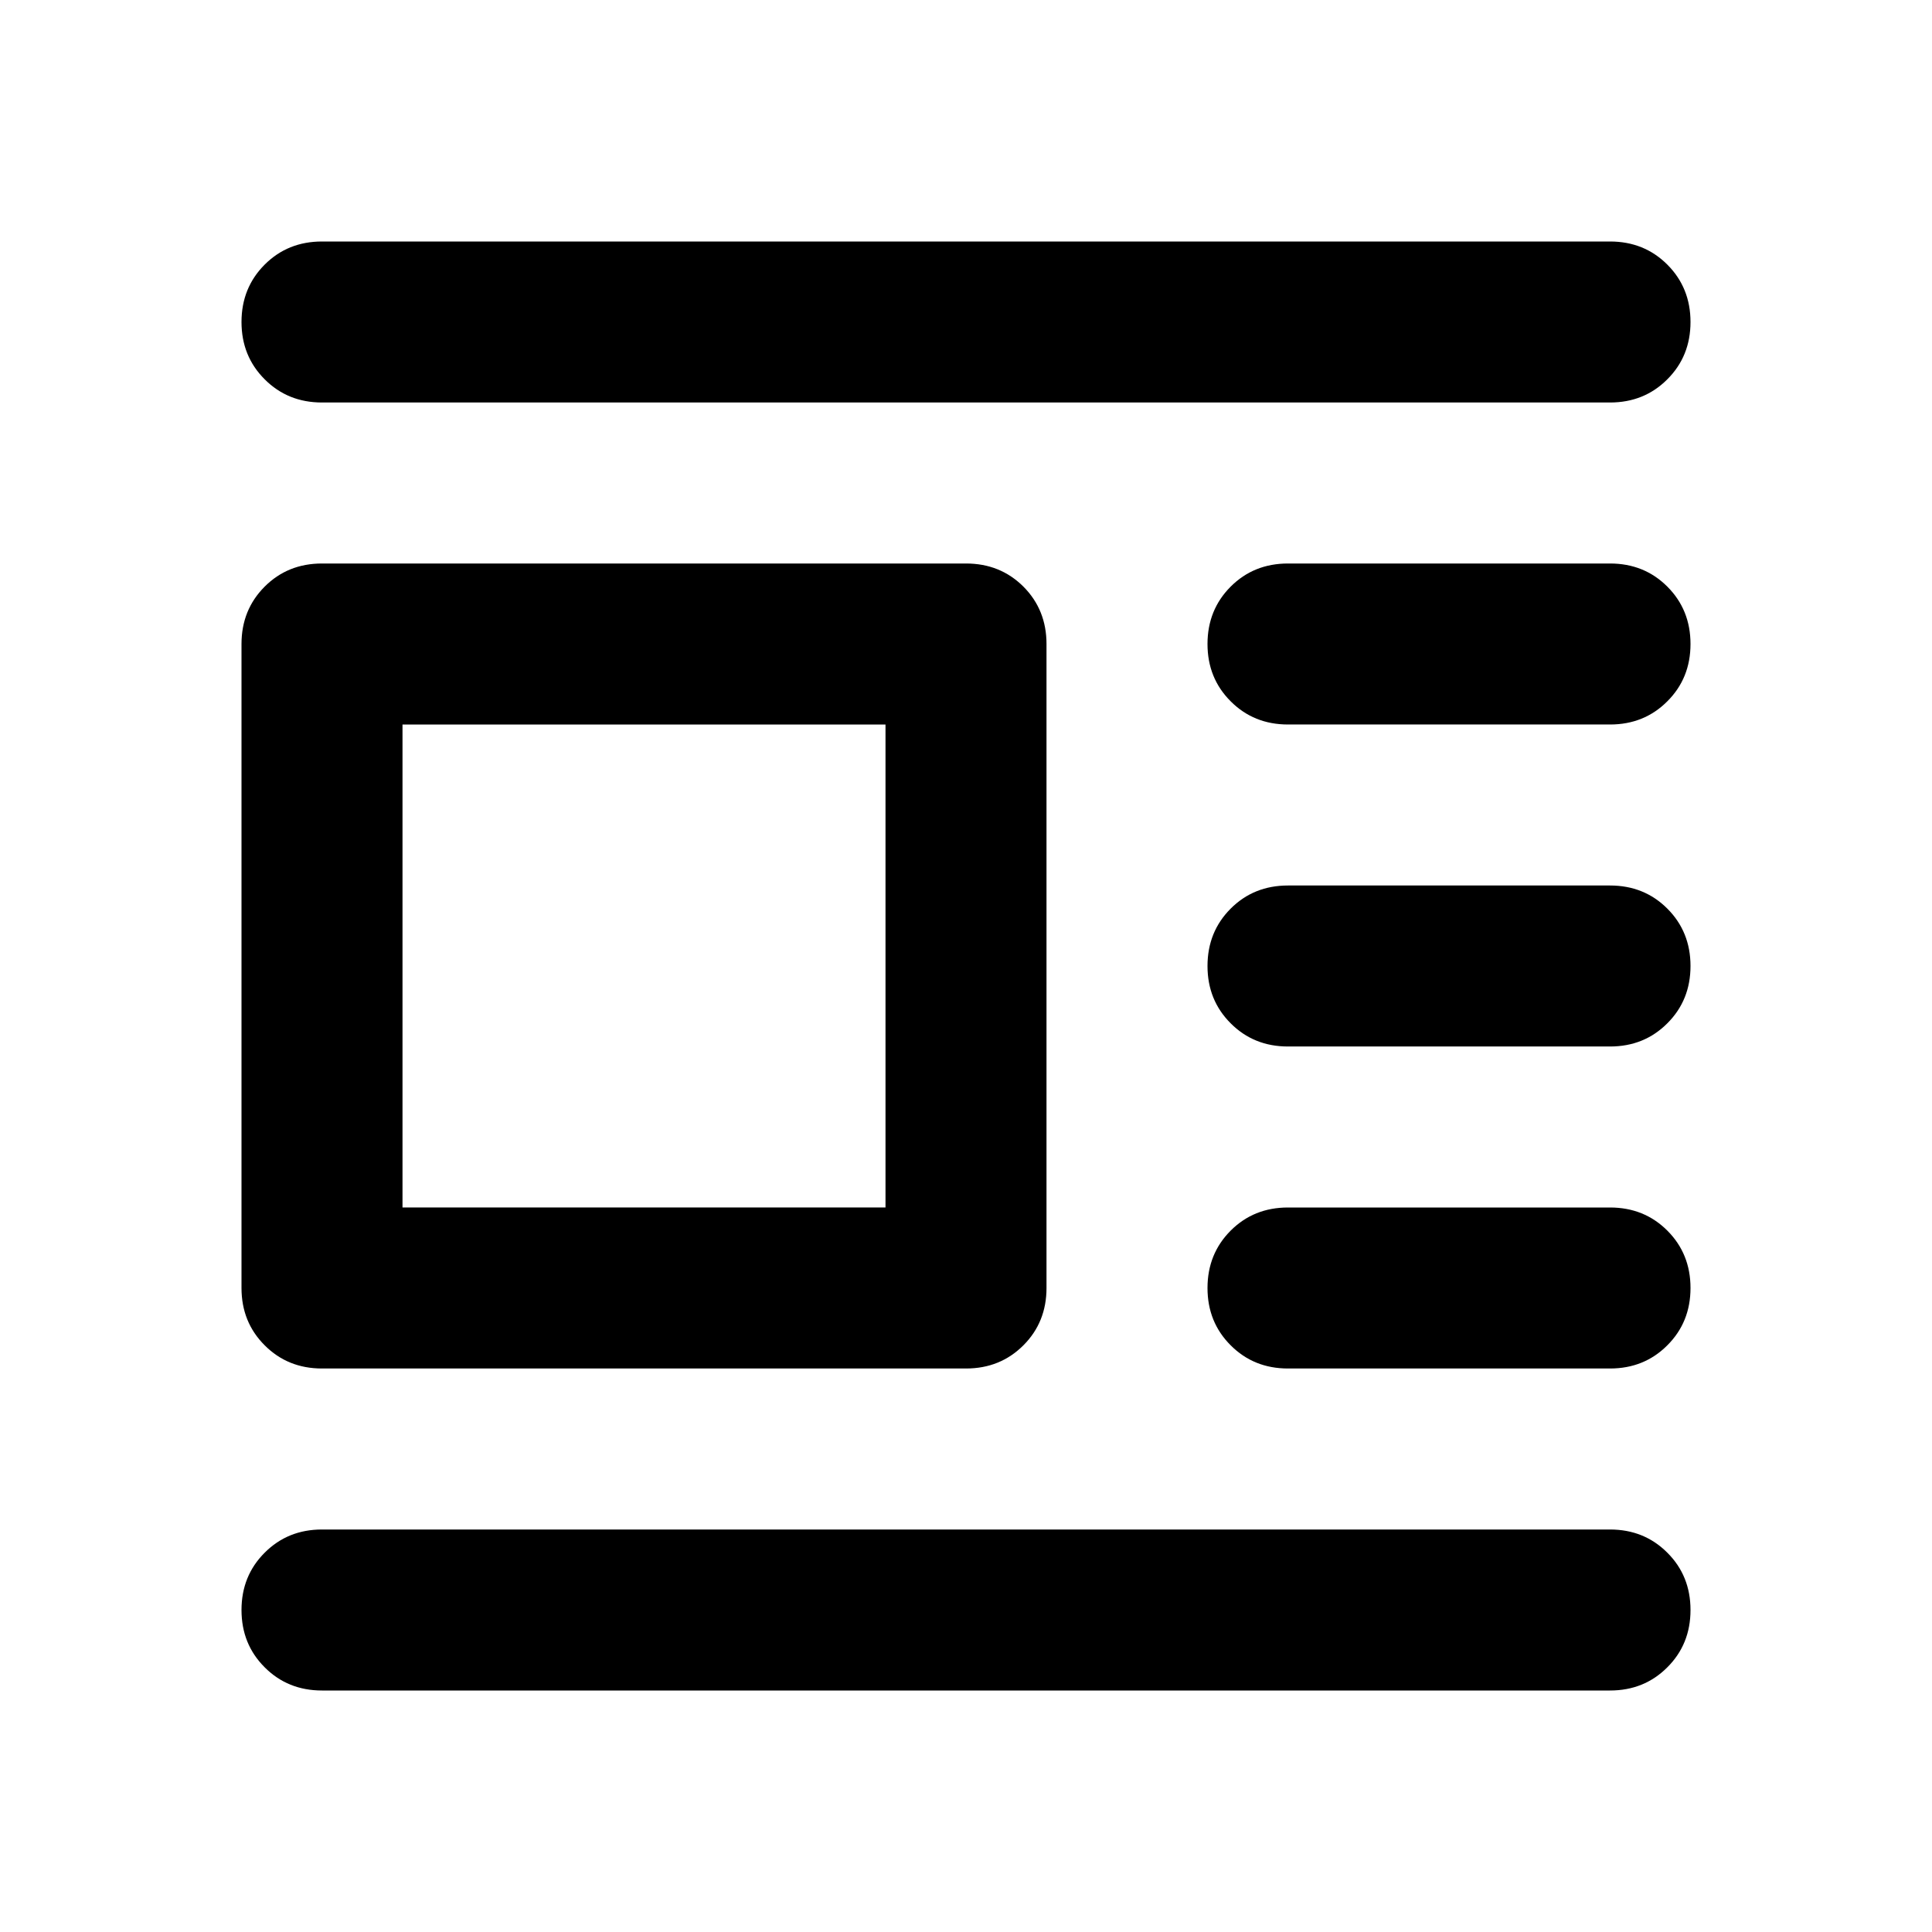 <svg xmlns="http://www.w3.org/2000/svg" height="24" width="24"><path d="M20 21H4q-.425 0-.712-.288Q3 20.425 3 20t.288-.712Q3.575 19 4 19h16q.425 0 .712.288.288.287.288.712t-.288.712Q20.425 21 20 21Zm0-4h-4q-.425 0-.712-.288Q15 16.425 15 16t.288-.713Q15.575 15 16 15h4q.425 0 .712.287.288.288.288.713t-.288.712Q20.425 17 20 17Zm0-4h-4q-.425 0-.712-.288Q15 12.425 15 12t.288-.713Q15.575 11 16 11h4q.425 0 .712.287.288.288.288.713t-.288.712Q20.425 13 20 13Zm0-4h-4q-.425 0-.712-.288Q15 8.425 15 8t.288-.713Q15.575 7 16 7h4q.425 0 .712.287Q21 7.575 21 8t-.288.712Q20.425 9 20 9Zm0-4H4q-.425 0-.712-.288Q3 4.425 3 4t.288-.713Q3.575 3 4 3h16q.425 0 .712.287Q21 3.575 21 4t-.288.712Q20.425 5 20 5Zm-8 12H4q-.425 0-.712-.288Q3 16.425 3 16V8q0-.425.288-.713Q3.575 7 4 7h8q.425 0 .713.287Q13 7.575 13 8v8q0 .425-.287.712Q12.425 17 12 17Zm-1-2V9H5v6Z"/></svg>